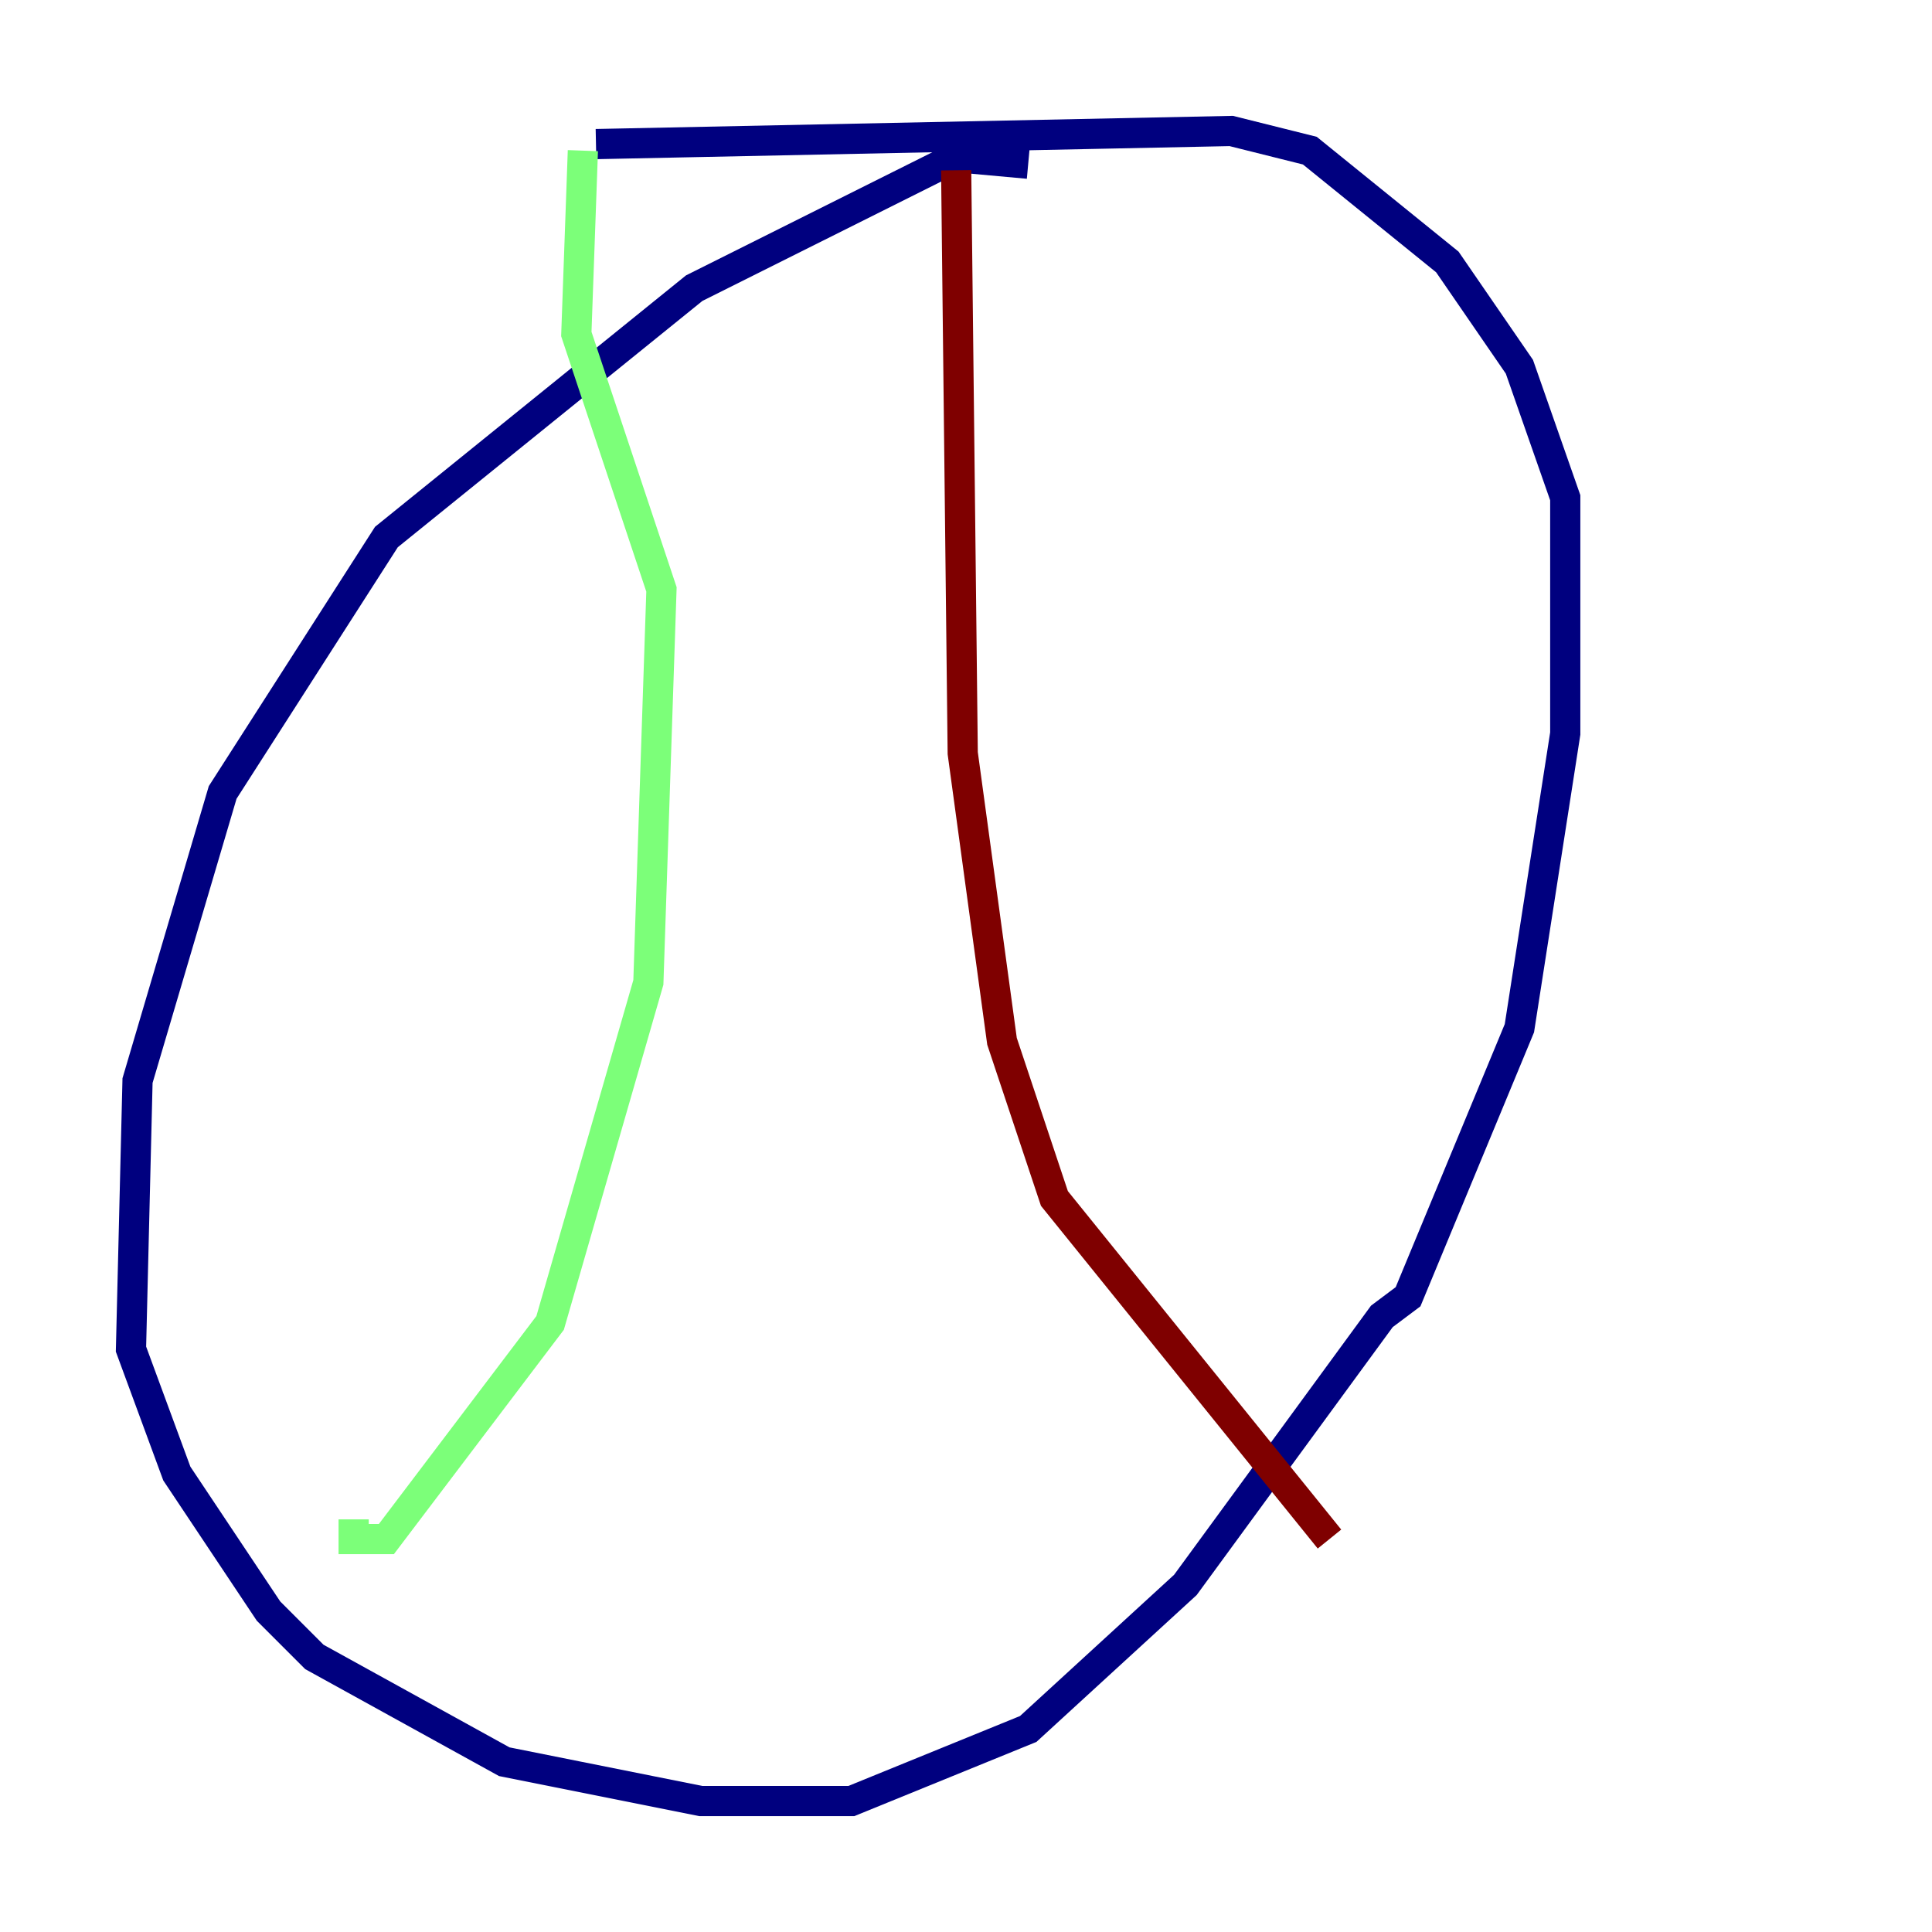 <?xml version="1.0" encoding="utf-8" ?>
<svg baseProfile="tiny" height="128" version="1.2" viewBox="0,0,128,128" width="128" xmlns="http://www.w3.org/2000/svg" xmlns:ev="http://www.w3.org/2001/xml-events" xmlns:xlink="http://www.w3.org/1999/xlink"><defs /><polyline fill="none" points="68.122,10.848 63.349,10.414 45.993,19.091 25.6,35.58 14.752,52.502 9.112,71.593 8.678,89.383 11.715,97.627 17.79,106.739 20.827,109.776 33.41,116.719 46.427,119.322 56.407,119.322 68.122,114.549 78.536,105.003 91.552,87.214 93.288,85.912 100.664,68.122 103.702,48.597 103.702,32.976 100.664,24.298 95.891,17.356 86.78,9.98 81.573,8.678 39.485,9.546" stroke="#00007f" stroke-width="2" /><polyline fill="none" points="38.617,9.98 38.183,22.129 43.824,39.051 42.956,65.085 36.447,87.647 25.6,101.966 23.43,101.966 23.43,100.664" stroke="#7cff79" stroke-width="2" /><polyline fill="none" points="63.349,11.281 63.783,49.898 66.386,68.99 69.858,79.403 88.081,101.966" stroke="#7f0000" stroke-width="2" /></svg>